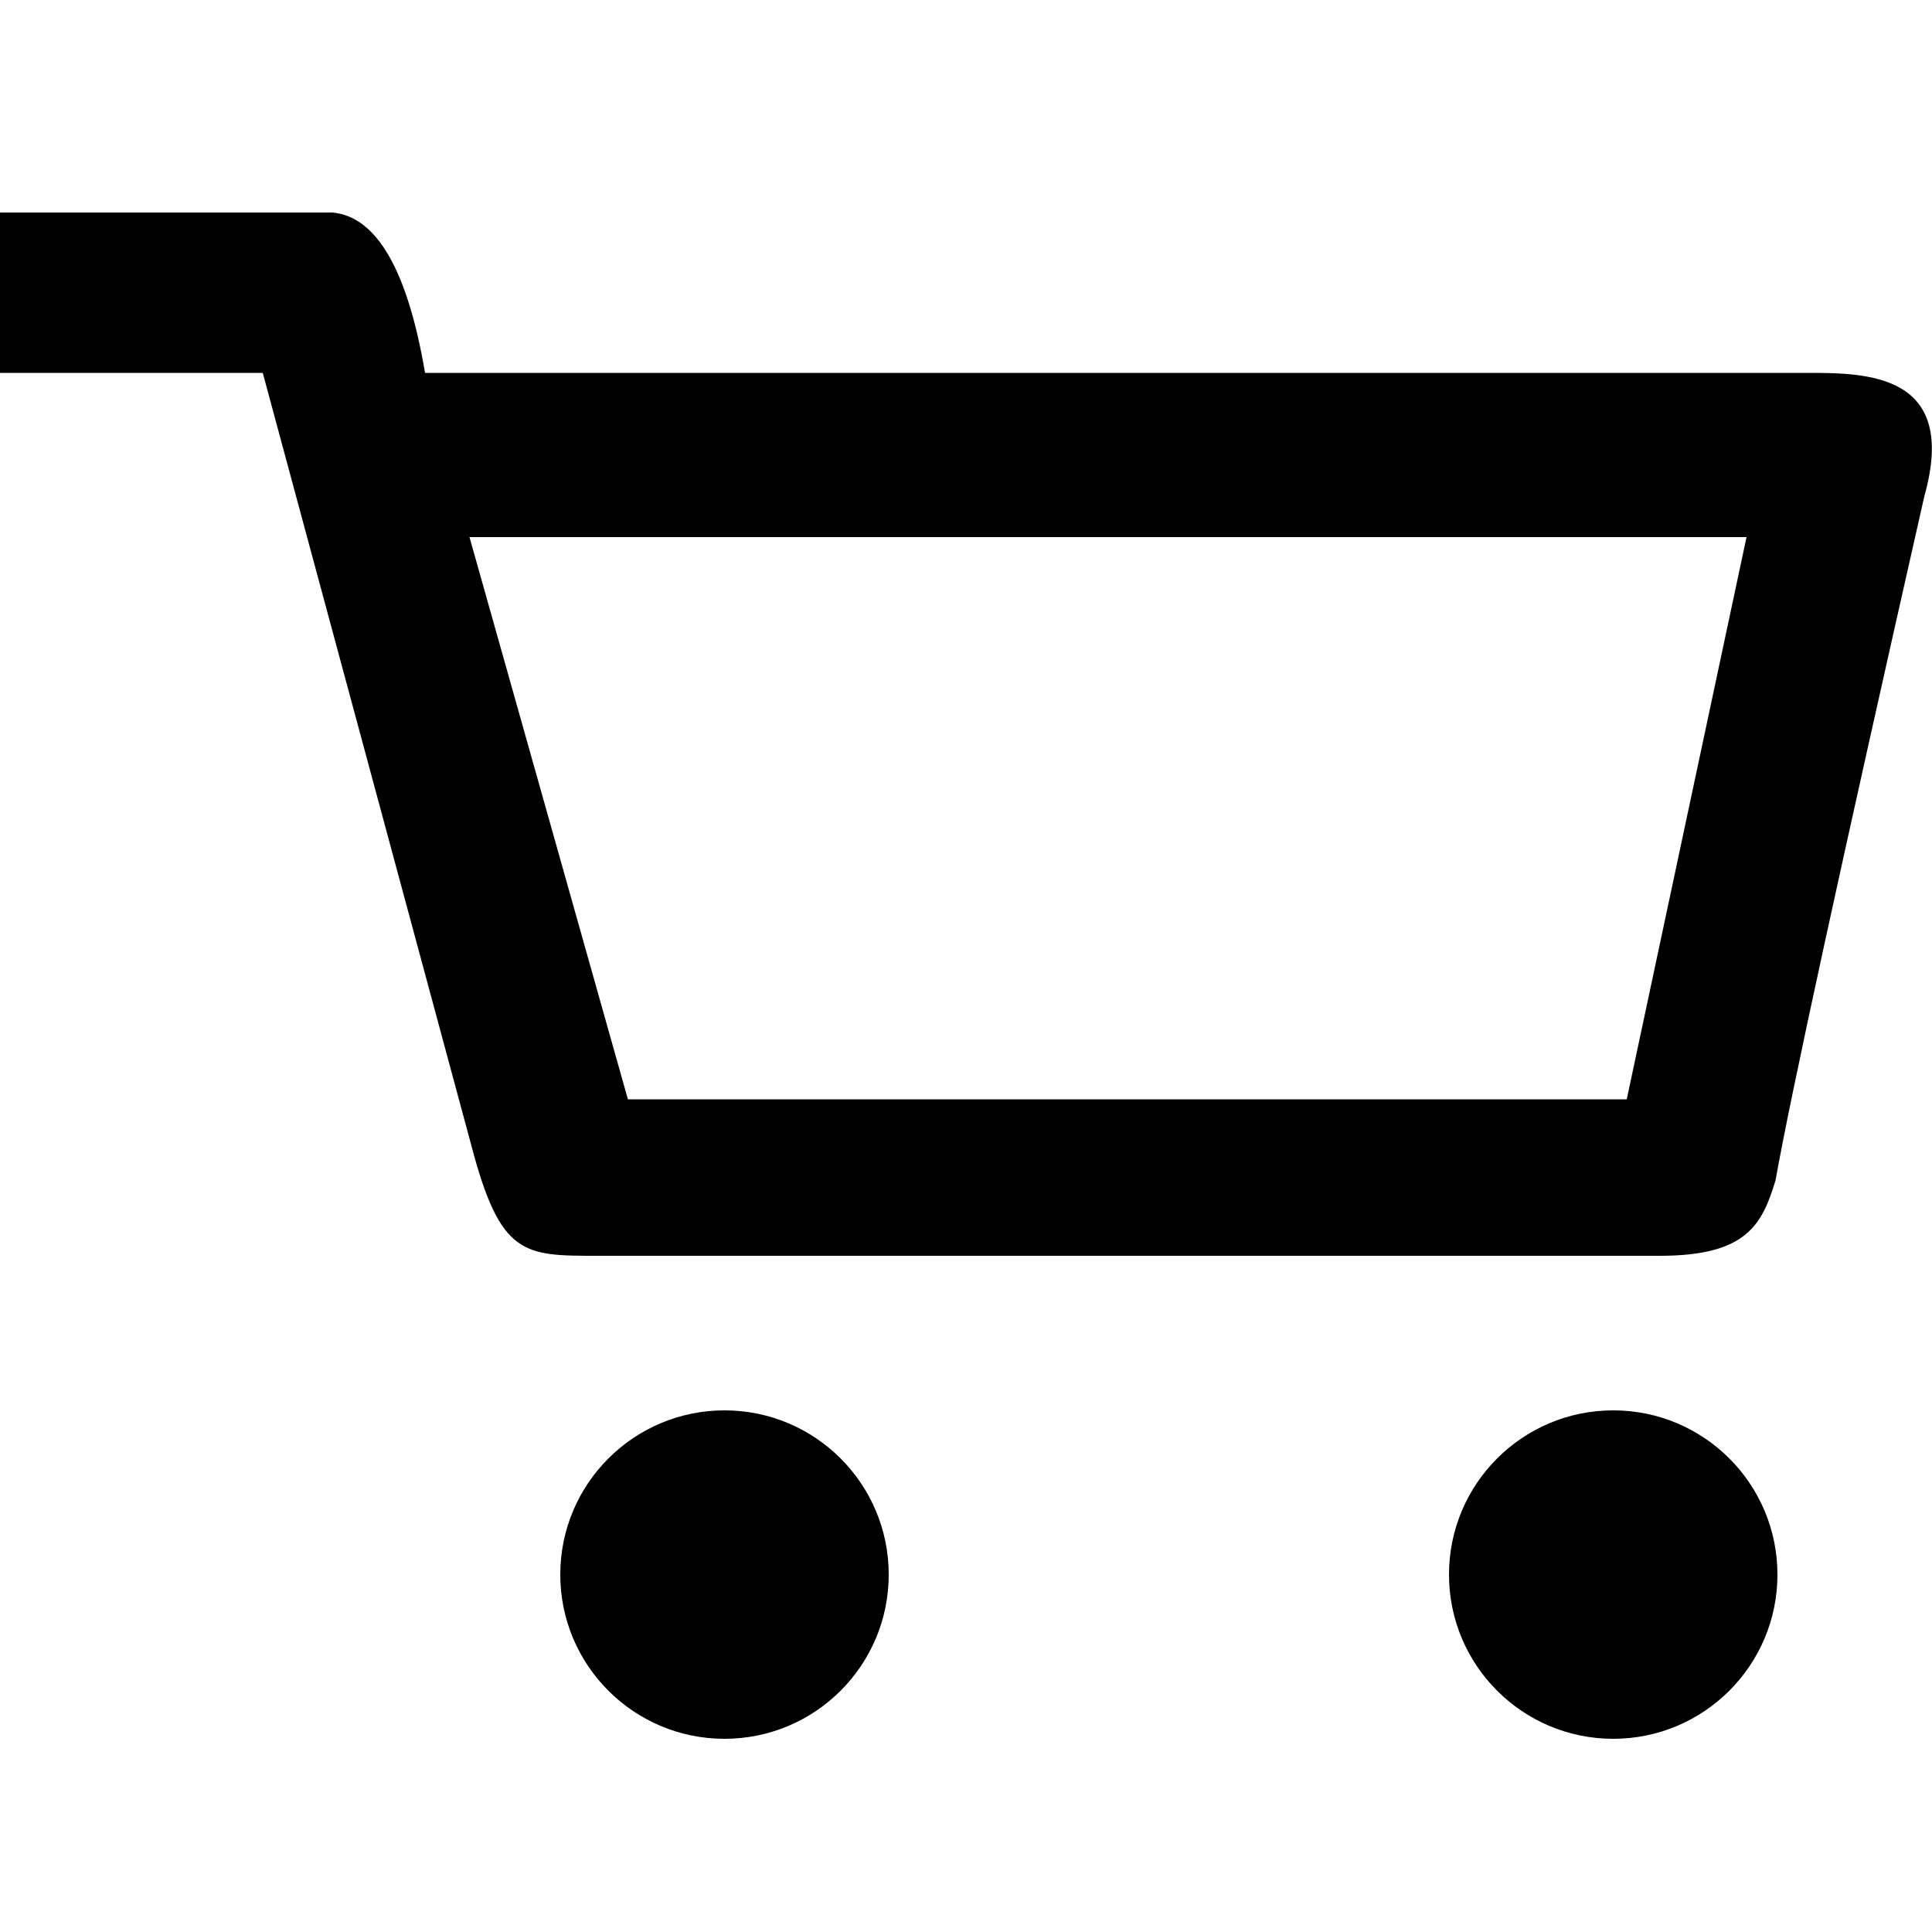 <svg xmlns="http://www.w3.org/2000/svg" viewBox="0 0 100 100">
<path
d="M17.2 11c2.3.2 3.9 3 4.8 8.3h71.5c3.1 0 7.9 0 6.1 6.4-4.3 19-6.9 30.9-7.7 35.4-.7 2.3-1.5 3.9-6 3.9h-55c-3.8 0-5 0-6.5-5.7l-10.8-40H0V11h17.2zm73.2 16.8H24.3l8.2 29.1h51.7l6.2-29.1z"
></path>
<circle cx="37.5" cy="81.5" r="8.5"></circle>
<circle cx="83.5" cy="81.5" r="8.5"></circle>
</svg>